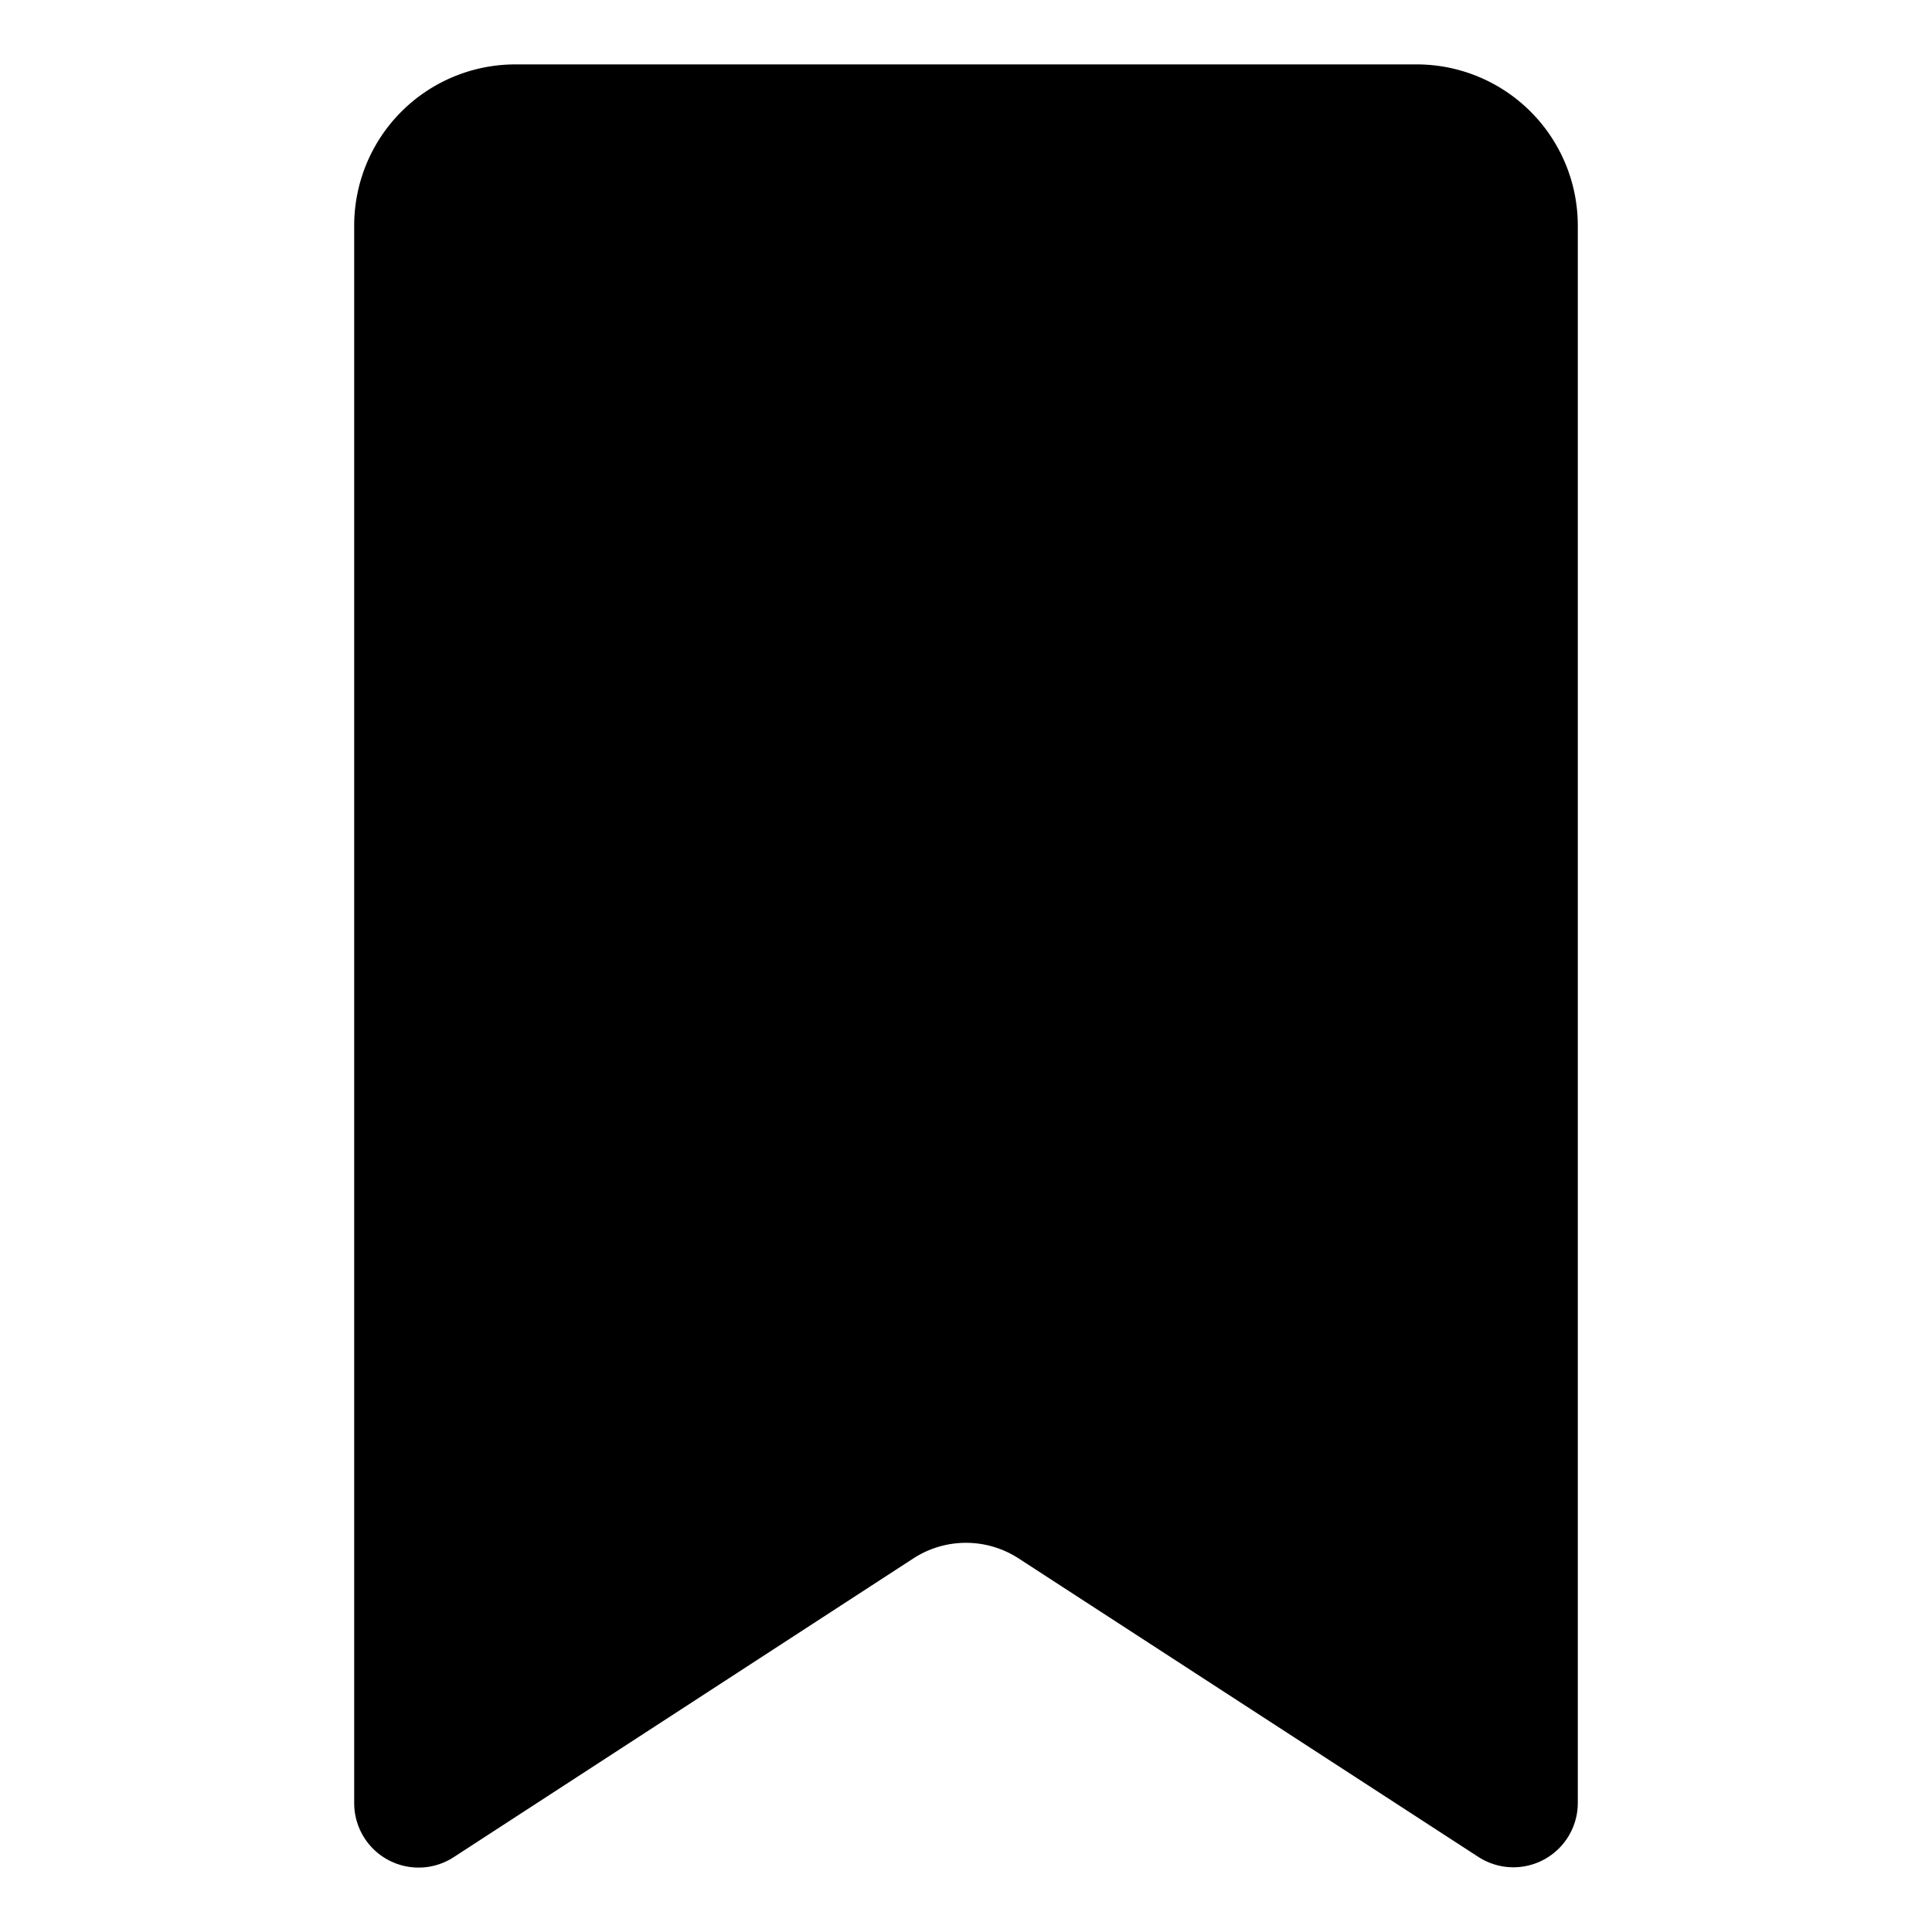 <svg id="Icons" xmlns="http://www.w3.org/2000/svg" viewBox="0 0 60 60"><path d="M44,2H16a5.006,5.006,0,0,0-5,5v49a2,2,0,0,0,3.089,1.677l14.276-9.279a3,3,0,0,1,3.269,0L45.91,57.667A2,2,0,0,0,49,55.99V7A5.006,5.006,0,0,0,44,2Z"/></svg>